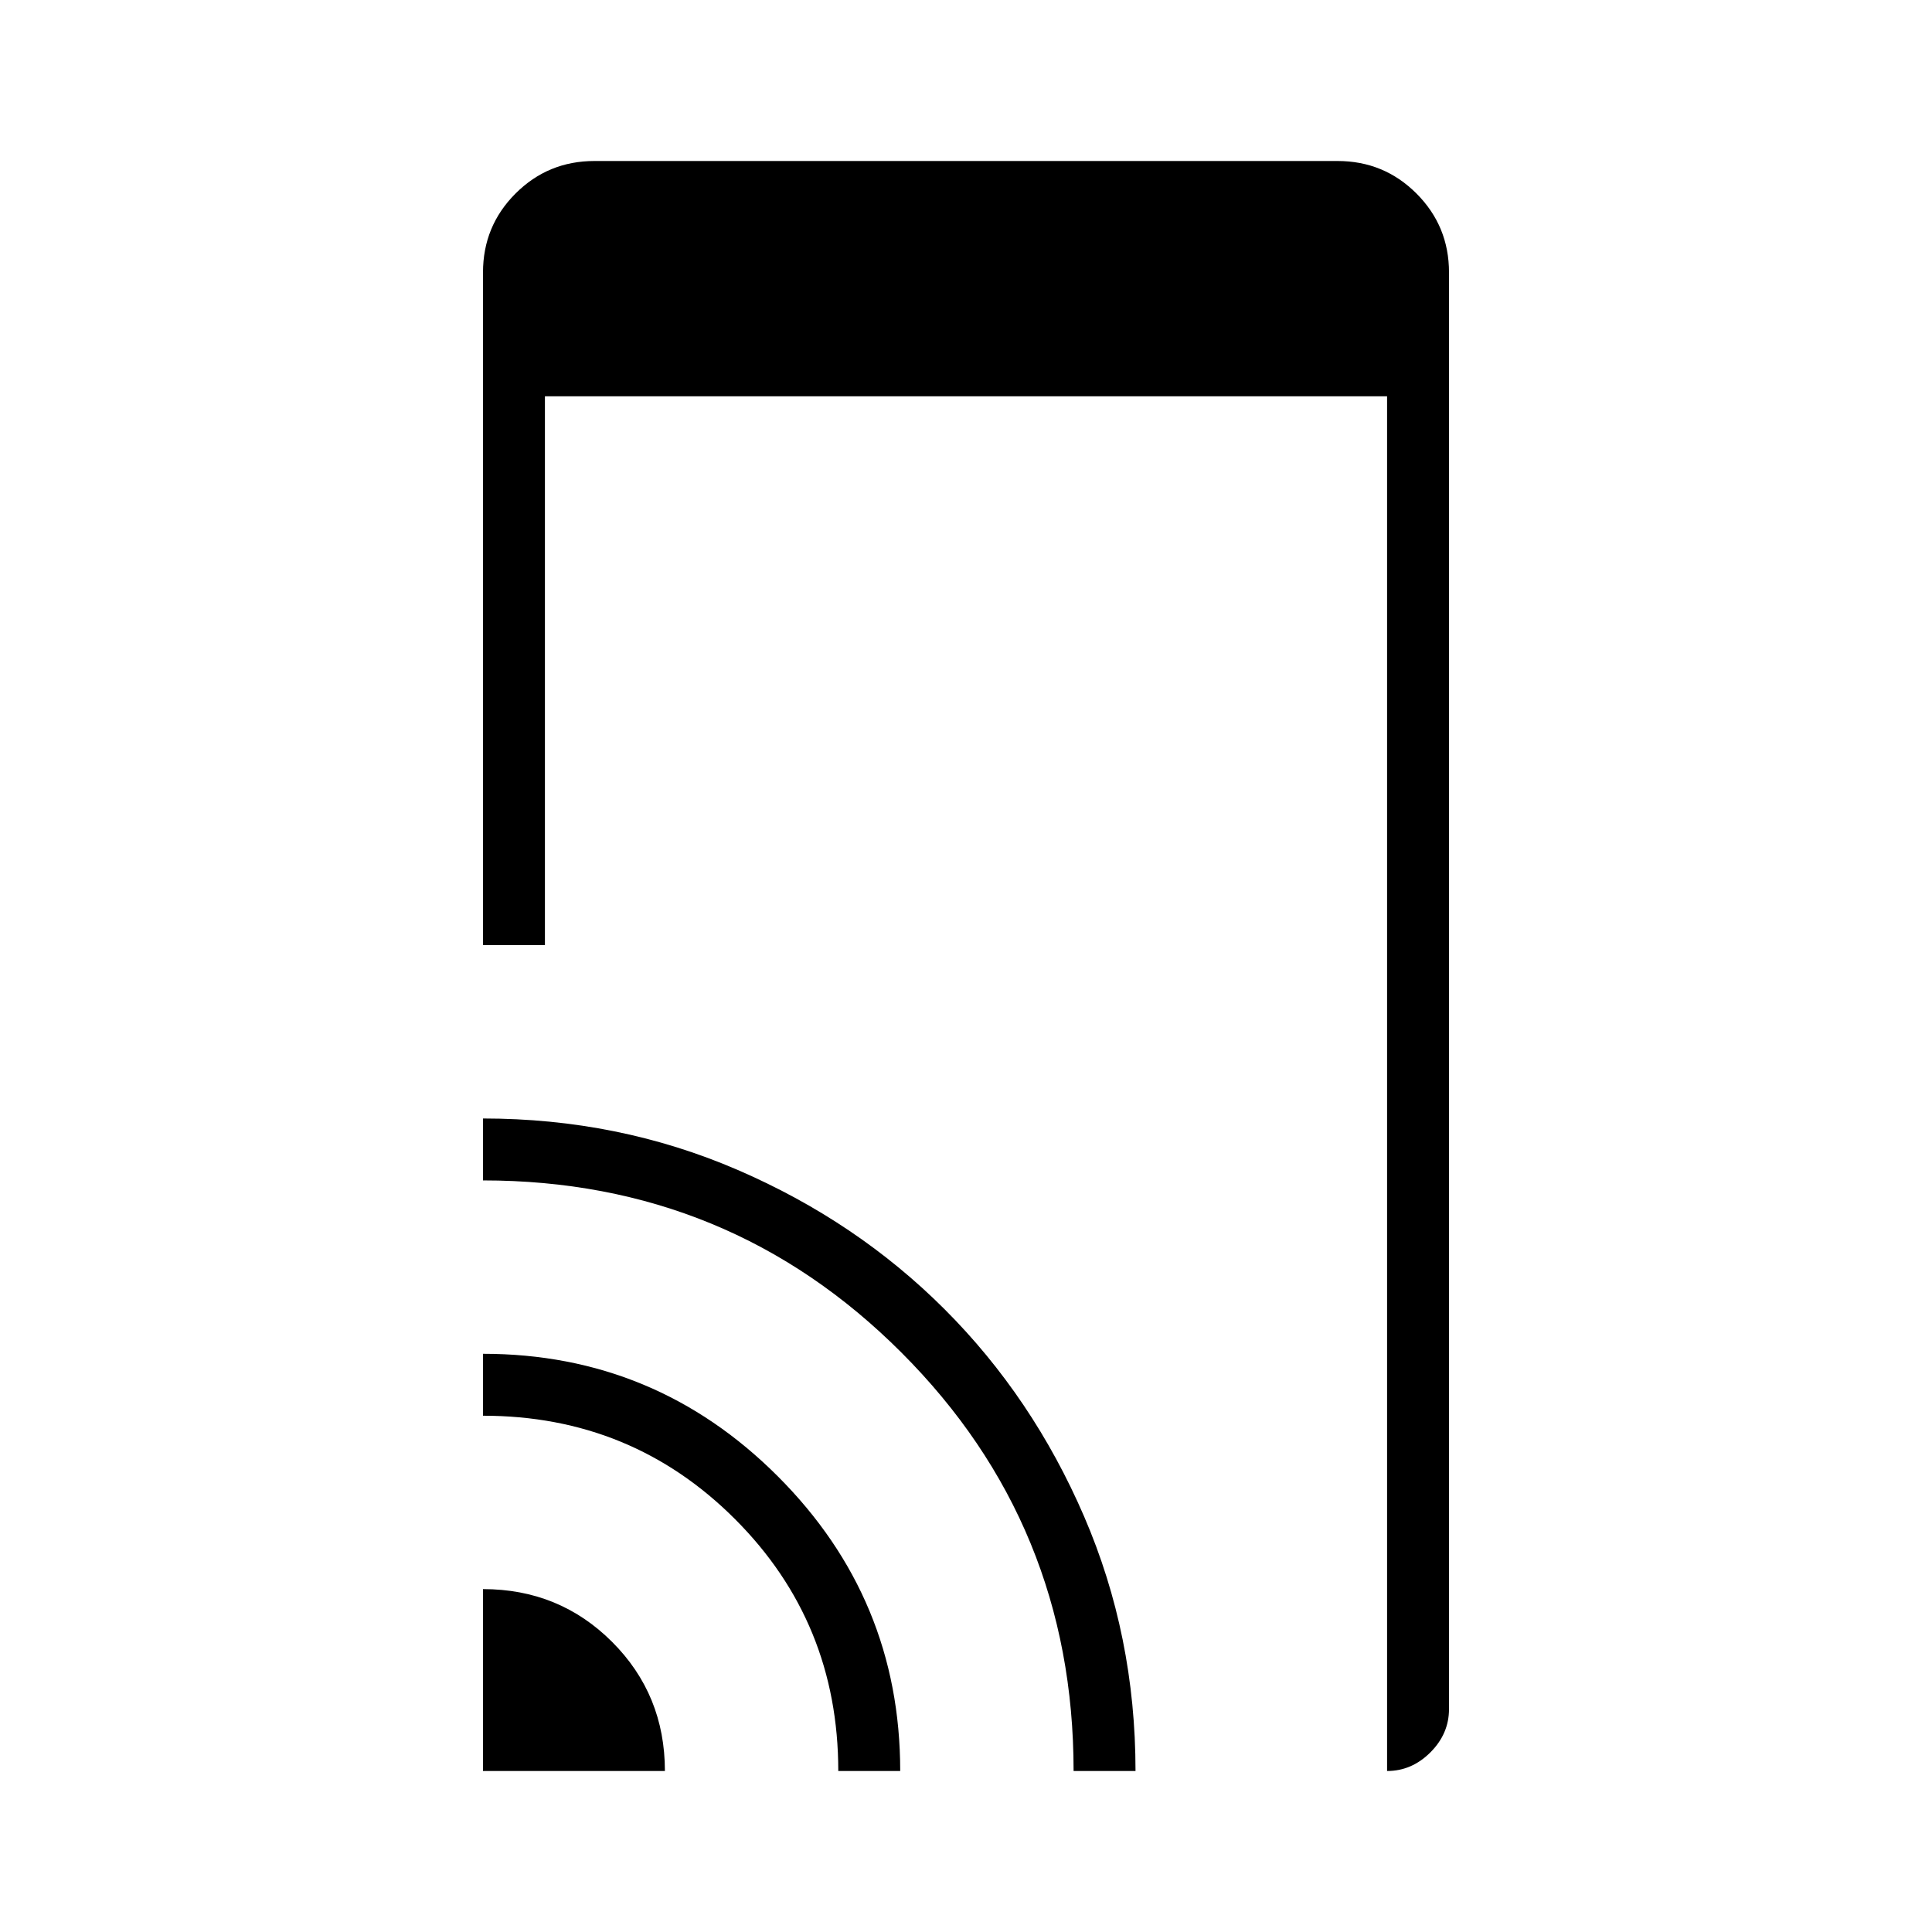 <svg xmlns="http://www.w3.org/2000/svg" width="48" height="48" viewBox="0 -960 960 960"><path d="M240-490.385v-334.231q0-23.057 16.163-39.221Q272.327-880 295.384-880h369.232q23.057 0 39.221 16.163Q720-847.673 720-824.616v713.847q0 12.27-9.25 21.52T689.231-80v-683.078H270.769v272.692H240ZM240-80v-90.385q37.923 0 64.154 26.231Q330.385-117.923 330.385-80H240Zm176.538 0q0-73.846-51.346-125.192Q313.846-256.538 240-256.538v-30.77q85.609 0 146.458 60.85 60.85 60.849 60.85 146.458h-30.77Zm116.924 0q0-122.308-85.509-207.885Q362.445-373.462 240-373.462v-30.769q67.315 0 126.479 25.533 59.163 25.533 102.928 69.305 43.765 43.771 69.294 102.943 25.53 59.172 25.53 126.45h-30.769Z"/></svg>